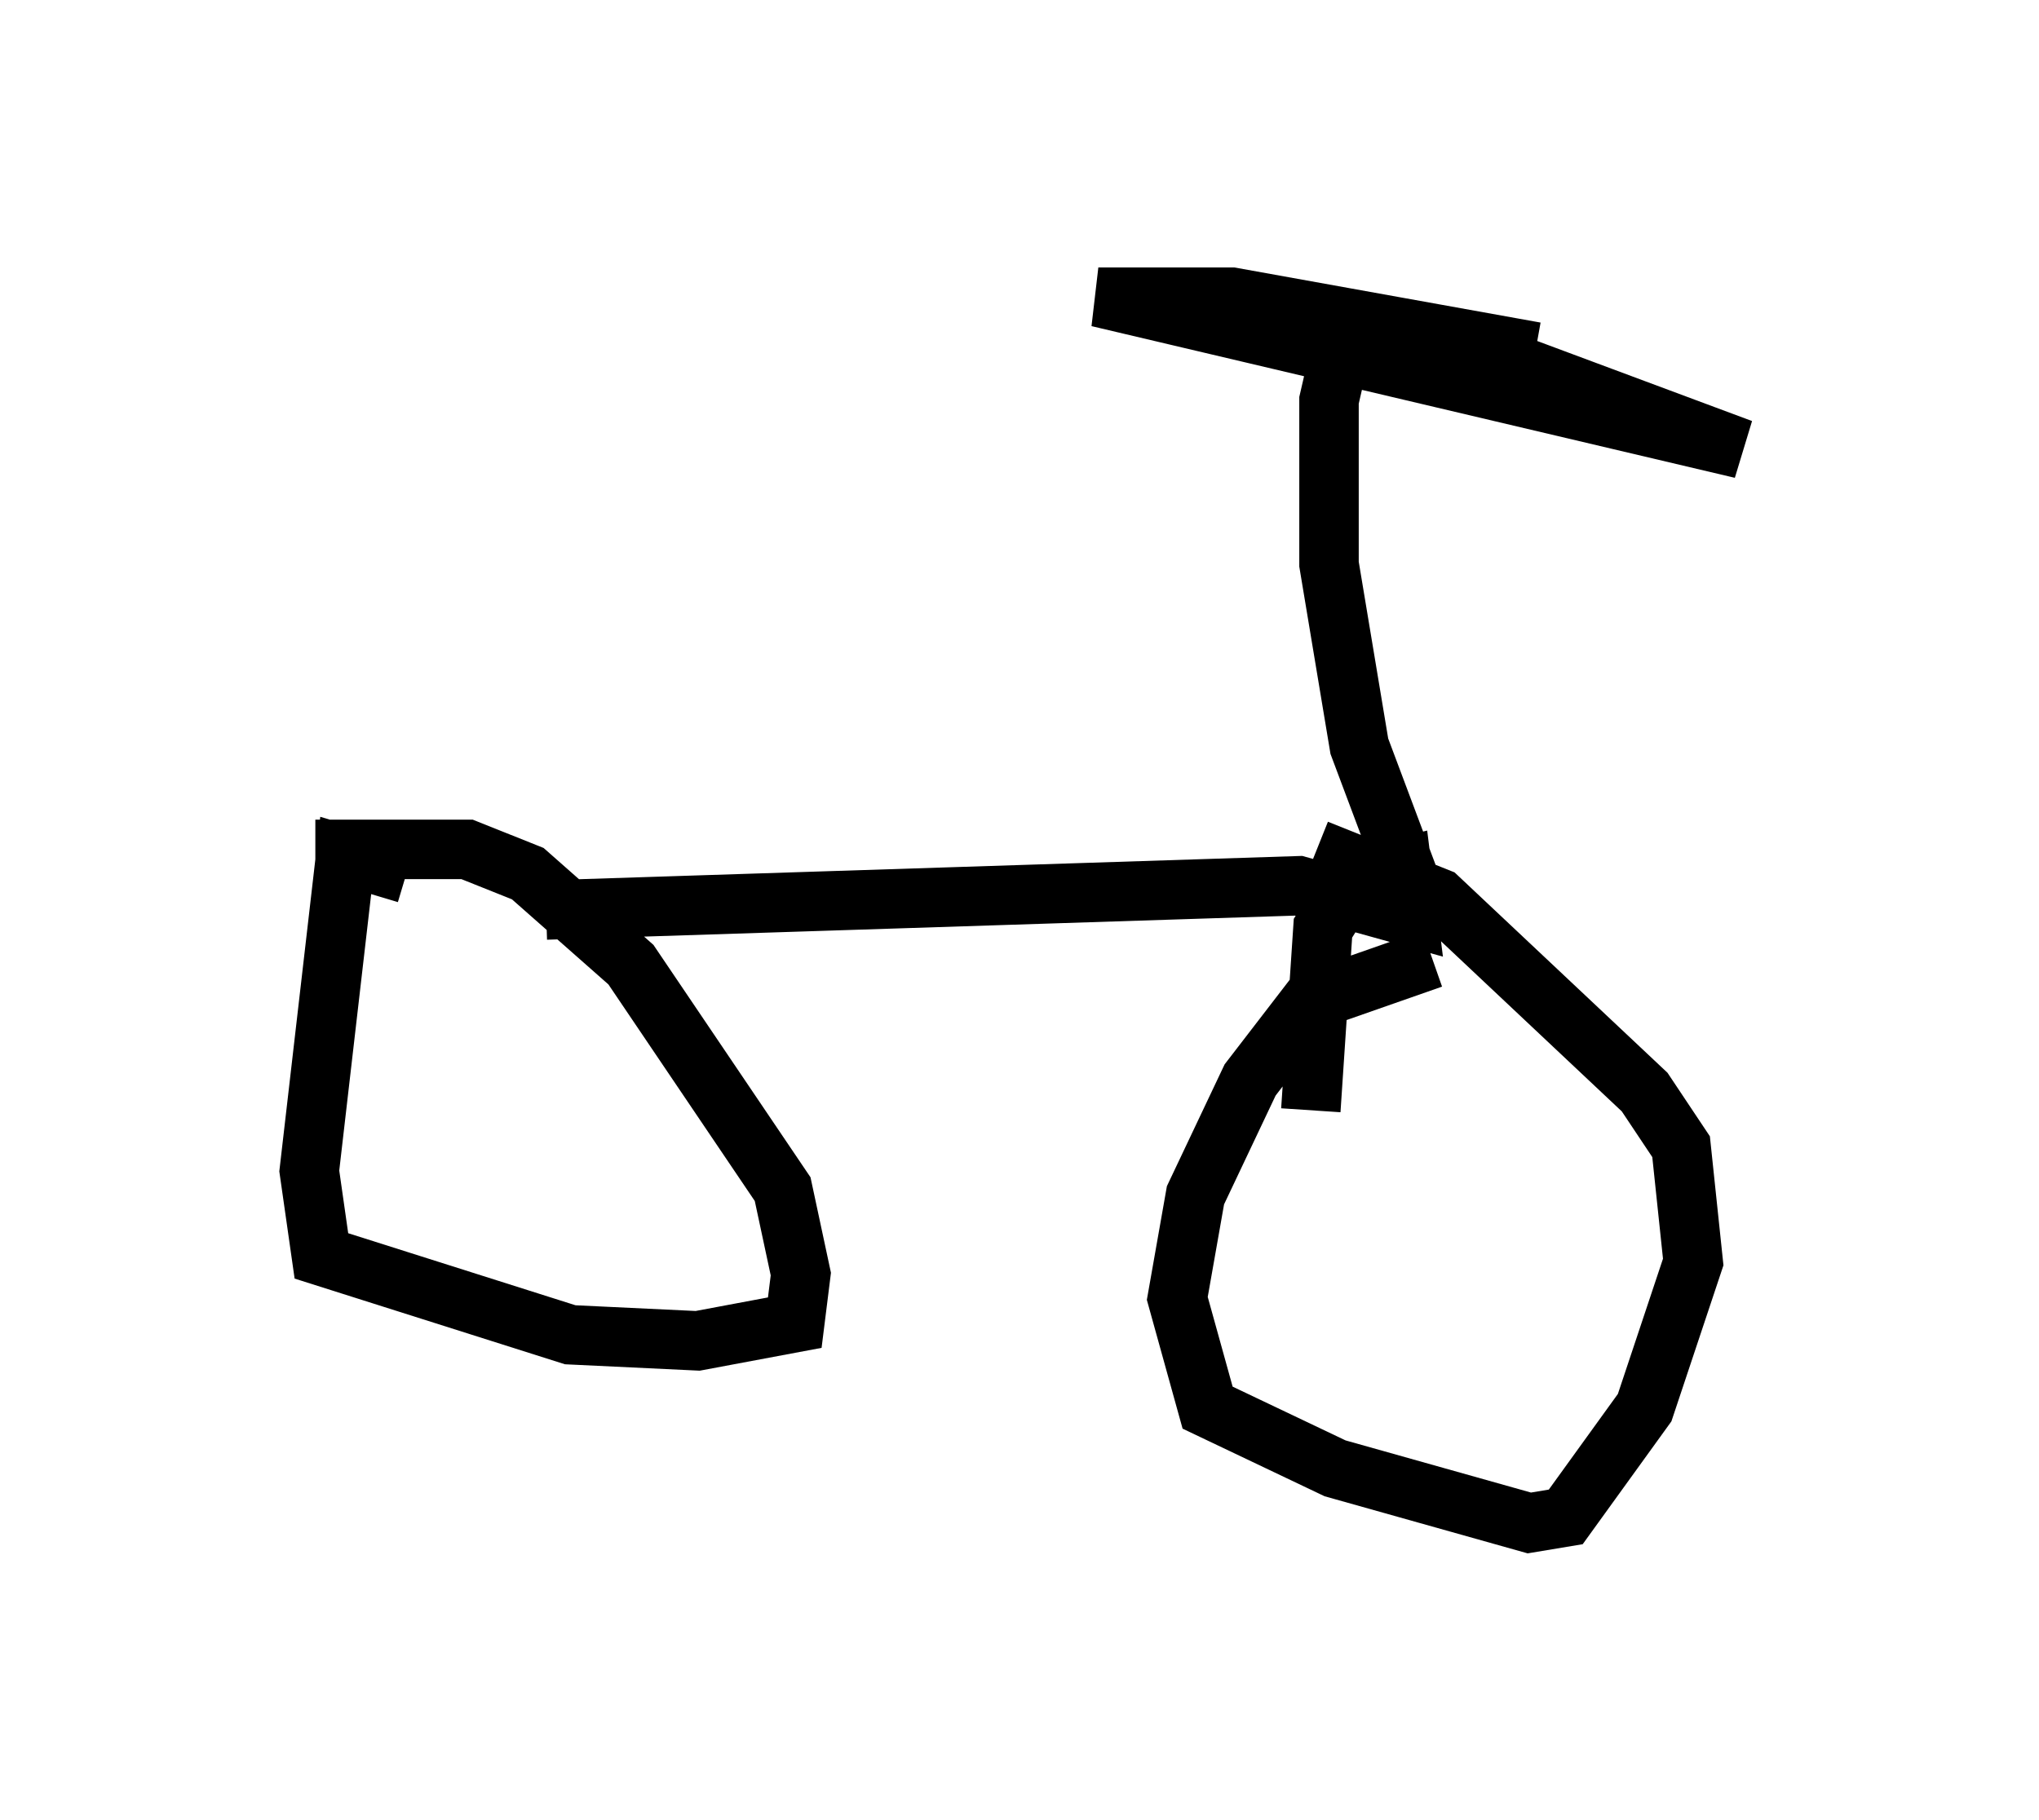 <?xml version="1.0" encoding="utf-8" ?>
<svg baseProfile="full" height="30.621" version="1.1" width="34.296" xmlns="http://www.w3.org/2000/svg" xmlns:ev="http://www.w3.org/2001/xml-events" xmlns:xlink="http://www.w3.org/1999/xlink"><defs /><rect fill="white" height="30.621" width="34.296" x="0" y="0" /><path d="M5, 14.8 m4.185, 0.51 l12.658, -0.408 1.838, 0.51 l-0.102, -0.817 -0.817, 0.204 l-0.51, 0.817 -0.204, 3.063 m2.042, -2.552 l-2.042, 0.715 -1.021, 1.327 l-0.919, 1.94 -0.306, 1.735 l0.51, 1.838 2.144, 1.021 l3.267, 0.919 0.613, -0.102 l1.327, -1.838 0.817, -2.45 l-0.204, -1.94 -0.613, -0.919 l-3.471, -3.267 -2.042, -0.817 m1.633, 0.715 l-0.919, -2.45 -0.51, -3.063 l0.0, -2.756 0.306, -1.327 l1.429, 0.204 5.206, 1.94 l-10.821, -2.552 2.246, 0.0 l5.104, 0.919 m-18.988, 8.779 l-1.021, -0.306 -0.613, 5.308 l0.204, 1.429 4.185, 1.327 l2.144, 0.102 1.633, -0.306 l0.102, -0.817 -0.306, -1.429 l-2.552, -3.777 -1.735, -1.531 l-1.021, -0.408 -2.552, 0.0 m8.473, 0.613 " fill="none" stroke="black" stroke-width="1" /></svg>